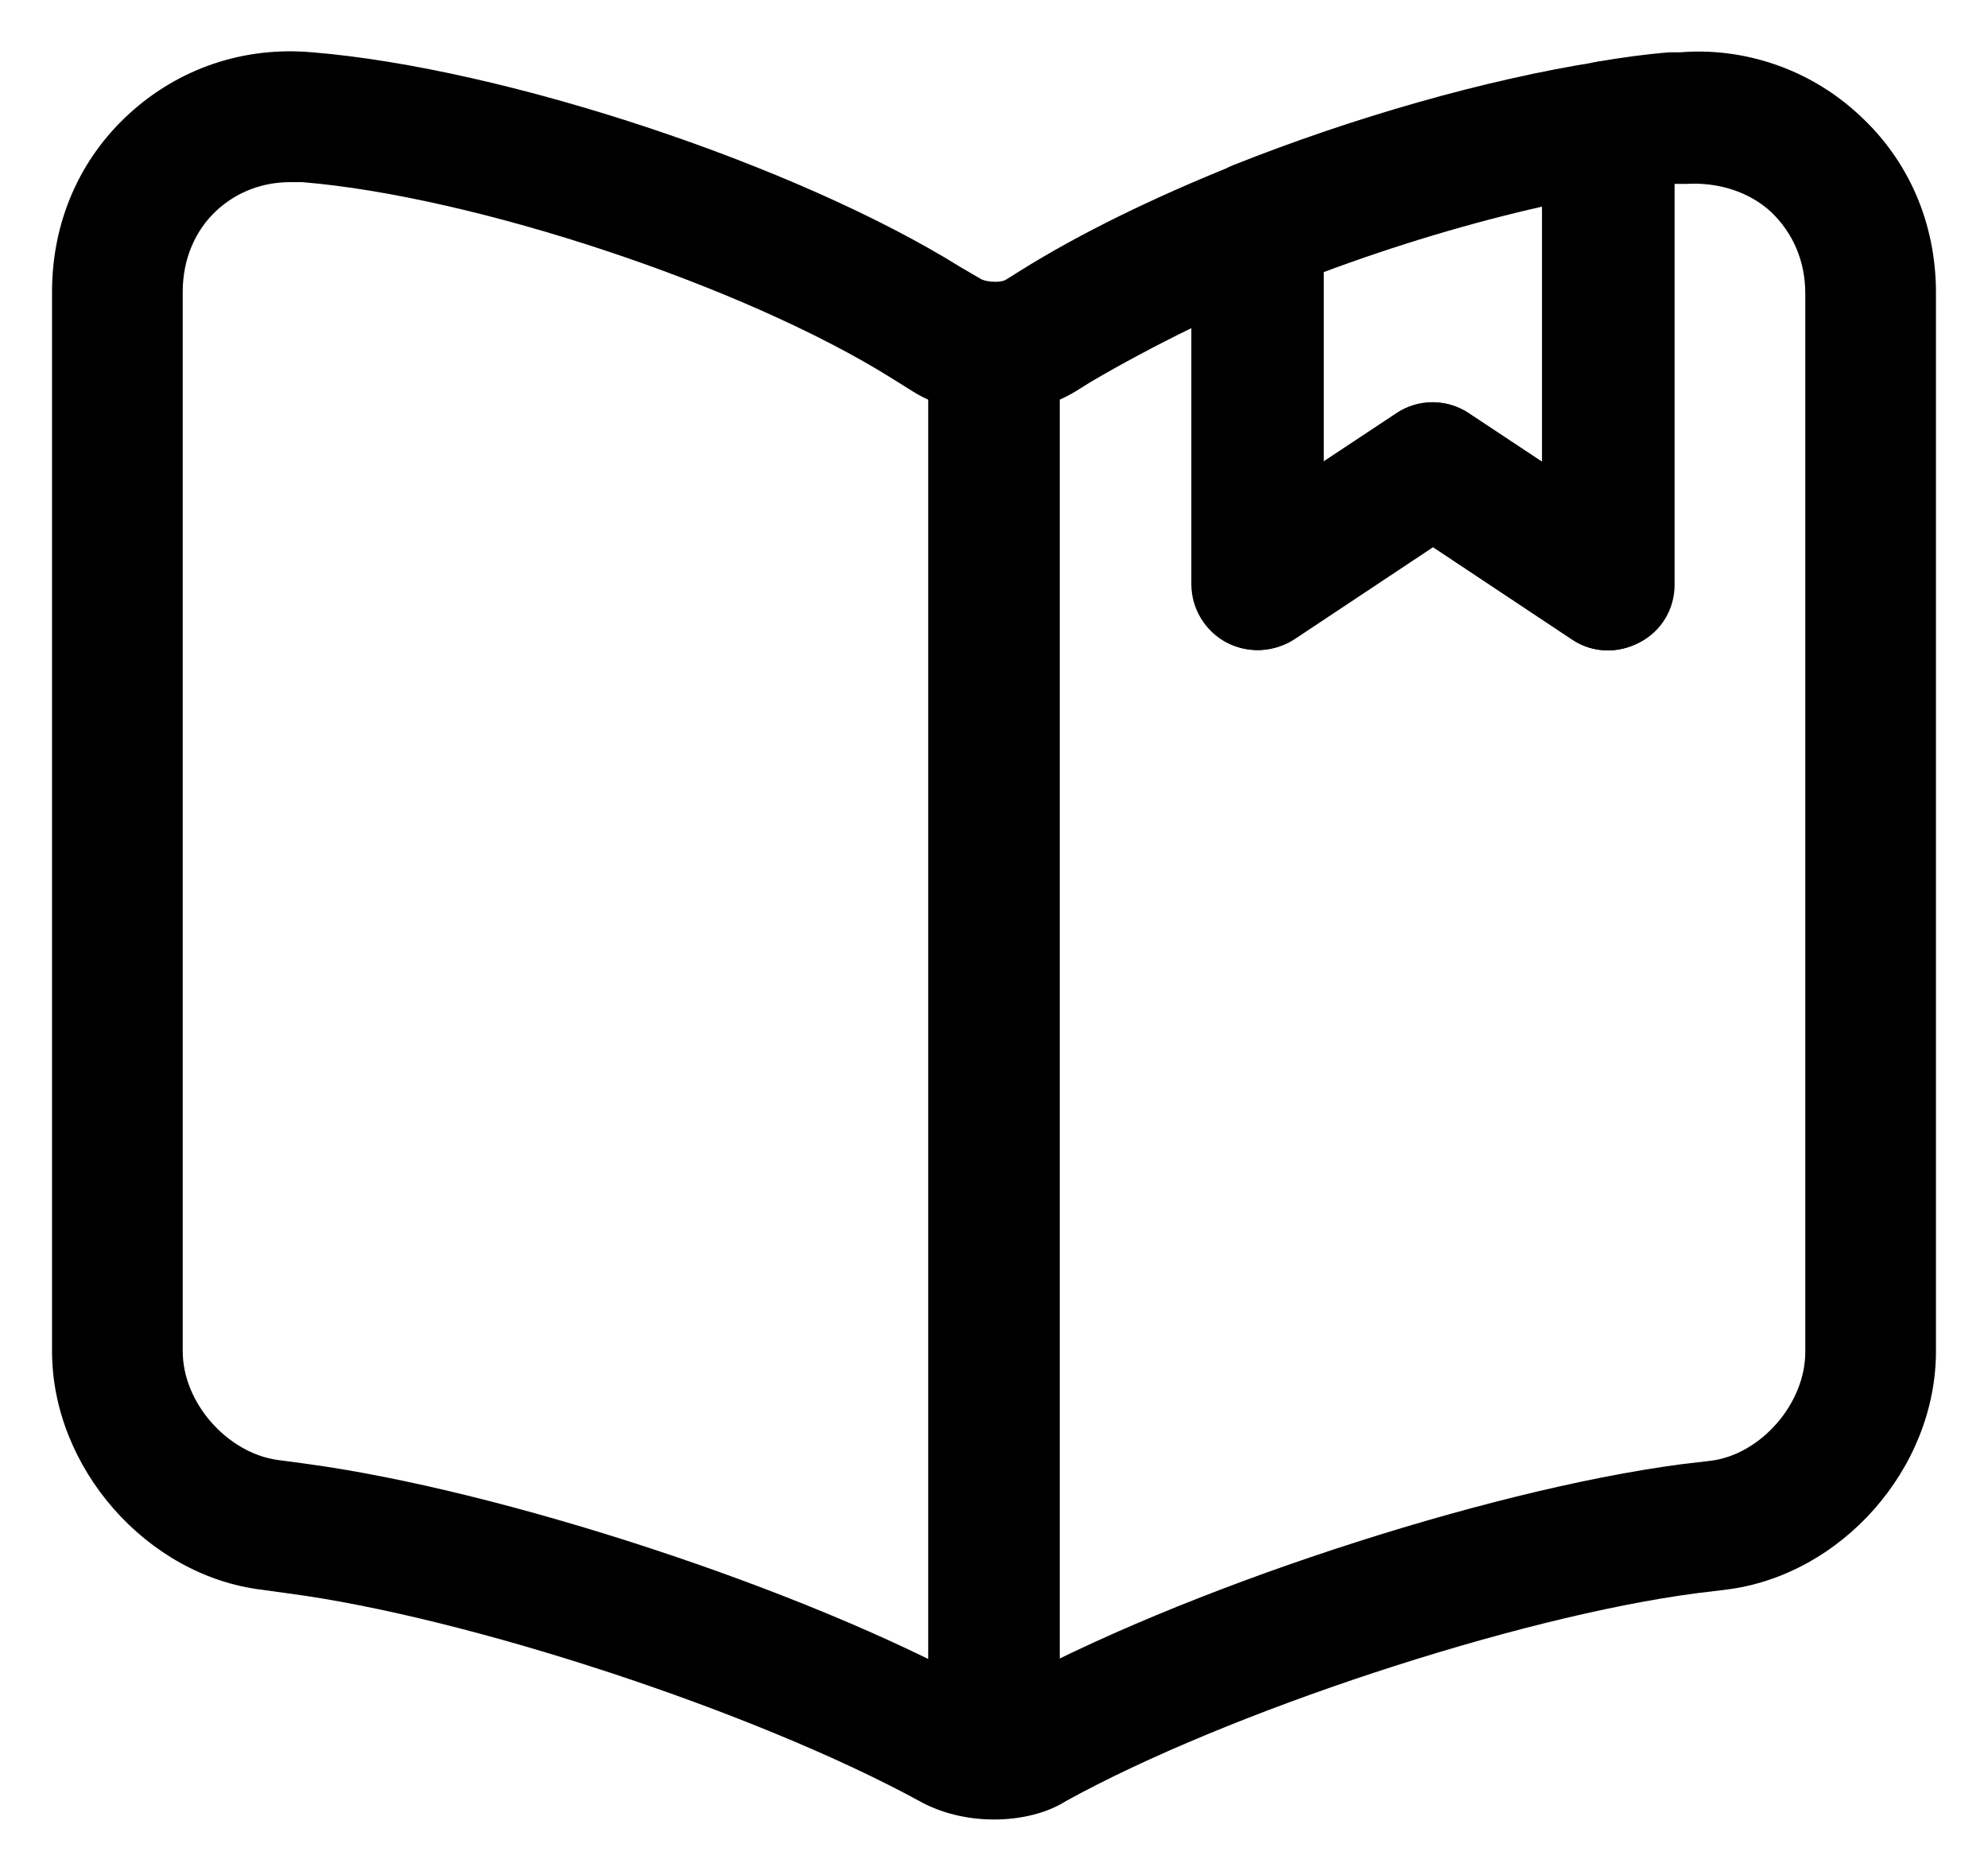 <svg width="34" height="32" viewBox="0 0 34 32" fill="none" xmlns="http://www.w3.org/2000/svg">
<path d="M17 31.12C16.55 31.12 16.1 31.015 15.725 30.805C12.92 29.275 8 27.655 4.91 27.25L4.475 27.19C2.51 26.95 0.89 25.105 0.89 23.11V4.99C0.89 3.805 1.355 2.725 2.21 1.945C3.065 1.165 4.175 0.79 5.345 0.895C8.63 1.165 13.61 2.815 16.43 4.57L16.79 4.78C16.895 4.825 17.12 4.84 17.21 4.78L17.45 4.63C18.455 4 19.715 3.385 21.095 2.83C21.267 2.764 21.452 2.74 21.635 2.761C21.817 2.782 21.993 2.846 22.145 2.95C22.46 3.16 22.64 3.505 22.64 3.88V7.9L23.885 7.075C24.26 6.82 24.755 6.82 25.13 7.075L26.375 7.9V2.17C26.375 1.63 26.765 1.165 27.29 1.06C27.725 0.985 28.16 0.925 28.55 0.895H28.73C29.825 0.805 30.95 1.18 31.79 1.96C32.645 2.74 33.11 3.82 33.11 5.005V23.11C33.11 25.12 31.49 26.95 29.51 27.19L29.015 27.25C25.925 27.655 20.975 29.29 18.23 30.805C17.9 31.015 17.45 31.12 17 31.12ZM4.97 3.115C4.49 3.115 4.055 3.28 3.71 3.595C3.335 3.94 3.125 4.435 3.125 4.99V23.11C3.125 23.995 3.89 24.85 4.745 24.97L5.195 25.03C8.57 25.48 13.745 27.175 16.745 28.825C16.88 28.885 17.075 28.9 17.15 28.87C20.165 27.205 25.355 25.495 28.745 25.045L29.255 24.985C30.11 24.88 30.875 24.01 30.875 23.125V5.02C30.875 4.465 30.665 3.985 30.29 3.625C29.915 3.28 29.39 3.115 28.85 3.145H28.64V10C28.64 10.42 28.415 10.795 28.04 10.99C27.665 11.185 27.23 11.17 26.885 10.93L24.515 9.355L22.145 10.93C21.8 11.155 21.365 11.185 20.99 10.99C20.81 10.894 20.659 10.752 20.554 10.577C20.448 10.403 20.391 10.204 20.39 10V5.605C19.745 5.92 19.16 6.235 18.65 6.535L18.41 6.685C17.585 7.195 16.415 7.195 15.62 6.7L15.26 6.475C12.725 4.885 8.105 3.355 5.165 3.115H4.97Z" fill="black"/>
<path d="M17 29.857C16.385 29.857 15.875 29.347 15.875 28.732V6.232C15.875 5.617 16.385 5.107 17 5.107C17.615 5.107 18.125 5.617 18.125 6.232V28.732C18.125 29.362 17.615 29.857 17 29.857ZM27.5 11.124C27.275 11.124 27.065 11.064 26.87 10.929L24.5 9.354L22.13 10.929C21.785 11.154 21.35 11.184 20.975 10.989C20.795 10.893 20.645 10.75 20.539 10.576C20.433 10.402 20.377 10.203 20.375 9.999V3.879C20.375 3.414 20.66 3.009 21.08 2.829C23.15 2.004 25.415 1.359 27.32 1.059C27.65 0.999 27.98 1.104 28.235 1.314C28.49 1.524 28.625 1.839 28.625 2.169V9.999C28.625 10.419 28.4 10.794 28.025 10.989C27.864 11.077 27.683 11.123 27.5 11.124ZM24.5 6.879C24.71 6.879 24.935 6.939 25.13 7.074L26.375 7.899V3.534C25.175 3.804 23.87 4.194 22.625 4.659V7.899L23.87 7.074C24.055 6.946 24.275 6.878 24.5 6.879Z" fill="black"/>
</svg>
